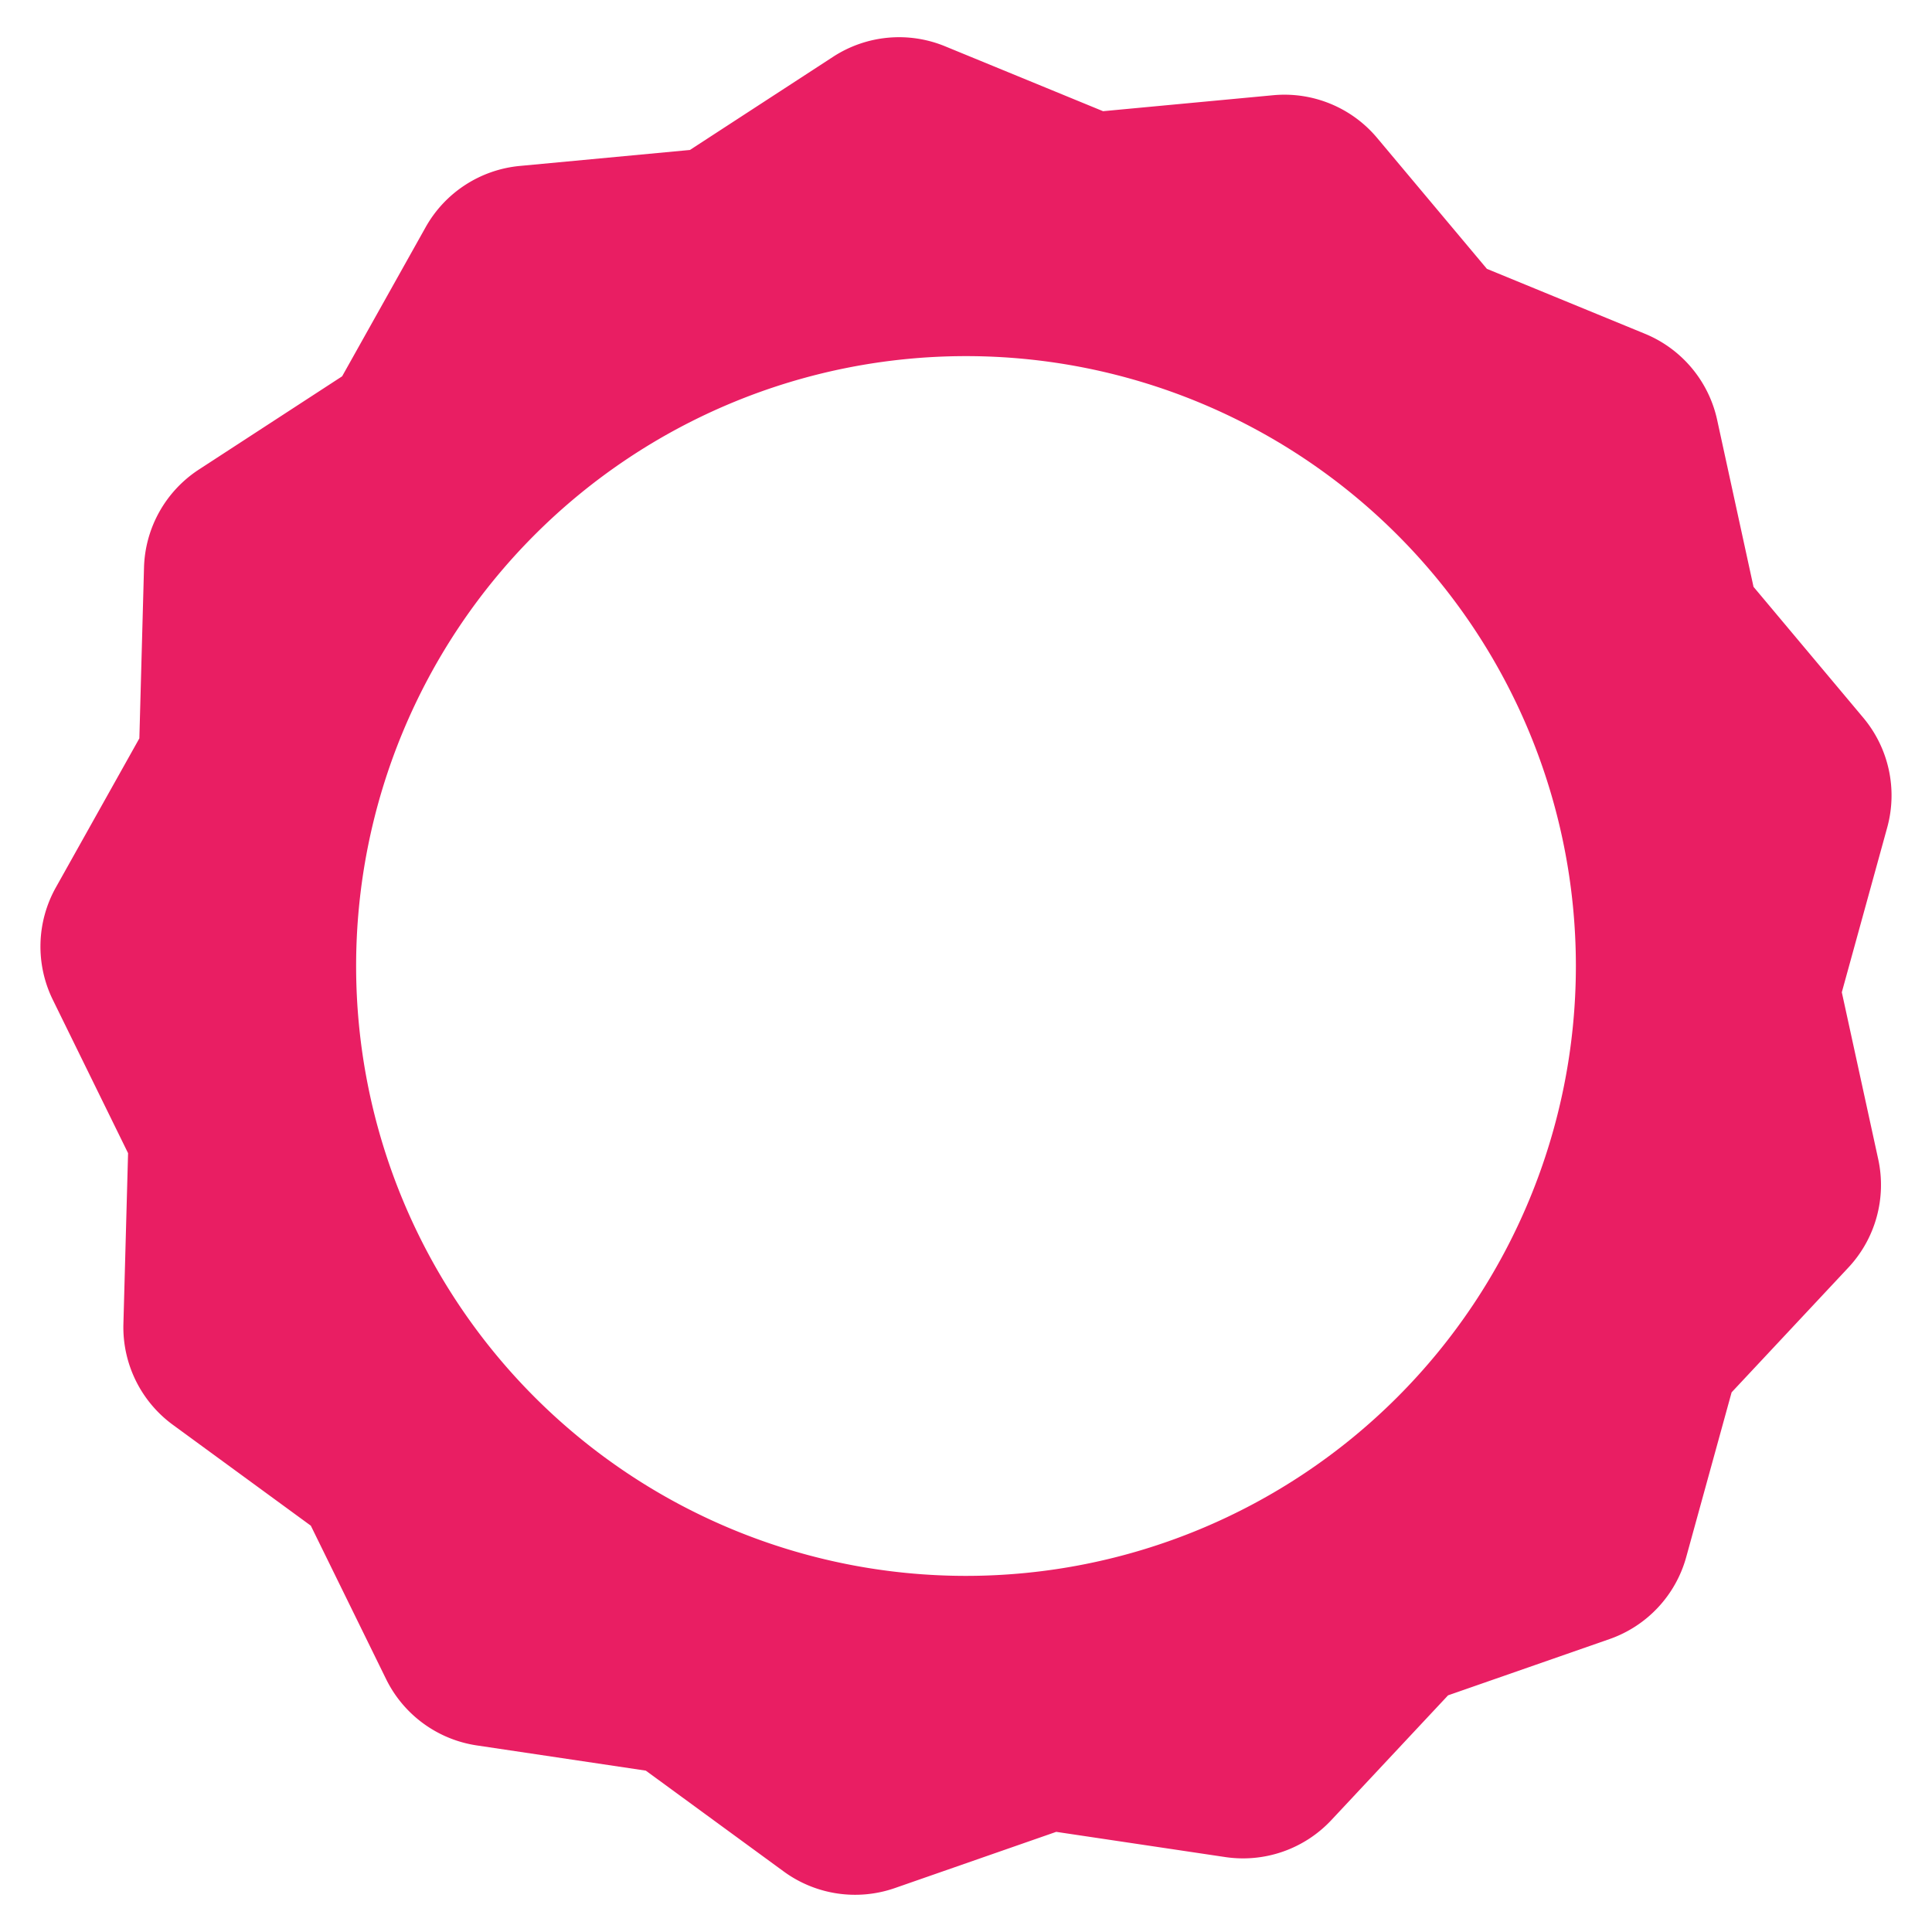 <?xml version="1.0" encoding="UTF-8" standalone="no"?> <svg id="Layer_1" data-name="Layer 1" xmlns="http://www.w3.org/2000/svg" viewBox="0 0 128 128"><defs><style>.cls-1{fill:#e91e63;}.cls-2{fill:transparent}</style></defs><title>n</title><path class="cls-1" d="M123.447,47.552l-7.272-8.673-2.409-11.059a8.013,8.013,0,0,0-4.785-5.707L98.511,17.812l-7.272-8.673a8.013,8.013,0,0,0-6.889-2.83l-11.269,1.058L62.611,3.066a8.013,8.013,0,0,0-7.415.696L45.709,9.936,34.44,10.994a8.013,8.013,0,0,0-6.242,4.062L22.667,24.932,13.18,31.106A8.013,8.013,0,0,0,9.541,37.604L9.233,48.918,3.702,58.793A8.013,8.013,0,0,0,3.499,66.238L8.485,76.4,8.176,87.714a8.013,8.013,0,0,0,3.28,6.686l9.137,6.681L25.579,111.243a8.013,8.013,0,0,0,6.012,4.396l11.195,1.67,9.137,6.681a8.013,8.013,0,0,0,7.366,1.099l10.689-3.724,11.195,1.67a8.013,8.013,0,0,0,7.033-2.45l7.733-8.265,10.689-3.724a8.013,8.013,0,0,0,5.089-5.438l3.007-10.912,7.734-8.265a8.013,8.013,0,0,0,1.979-7.18L122.025,65.74l3.007-10.912A8.013,8.013,0,0,0,123.447,47.552ZM64,104.406A40.406,40.406,0,1,1,104.406,64,40.407,40.407,0,0,1,64,104.406Z"/><path class="cls-2" d="M86.128,56.356a8.569,8.569,0,0,0-1.659-.252c-3.769-.307-7.52-.631-11.289-.83a1.527,1.527,0,0,1-1.569-1.19c-1.497-3.823-3.03-7.646-4.563-11.47a2.852,2.852,0,0,0-2.831-1.984,3.024,3.024,0,0,0-2.94,1.858,9.307,9.307,0,0,0-.415.974Q58.672,48.791,56.481,54.12c-.216.523-.415.884-1.082.92-4.292.253-8.584.559-12.876.83a3.067,3.067,0,0,0-2.849,2.867c-.108,1.623.866,2.543,1.948,3.426,2.921,2.453,5.825,4.923,8.746,7.376a1.165,1.165,0,0,1,.433,1.37c-1.082,4.112-2.11,8.241-3.156,12.371a3.028,3.028,0,0,0,2.2,3.751,3.876,3.876,0,0,0,3.03-.631c3.264-2.074,6.6-4.076,9.865-6.168a1.574,1.574,0,0,1,1.984-.018c3.39,2.2,6.835,4.346,10.279,6.51a3.151,3.151,0,0,0,4.905-3.517c-.92-3.787-1.821-7.574-2.813-11.361a1.995,1.995,0,0,1,.757-2.344c3.12-2.471,6.15-5.049,9.233-7.592a2.769,2.769,0,0,0,1.244-2.38A3.065,3.065,0,0,0,86.128,56.356Z"/></svg>